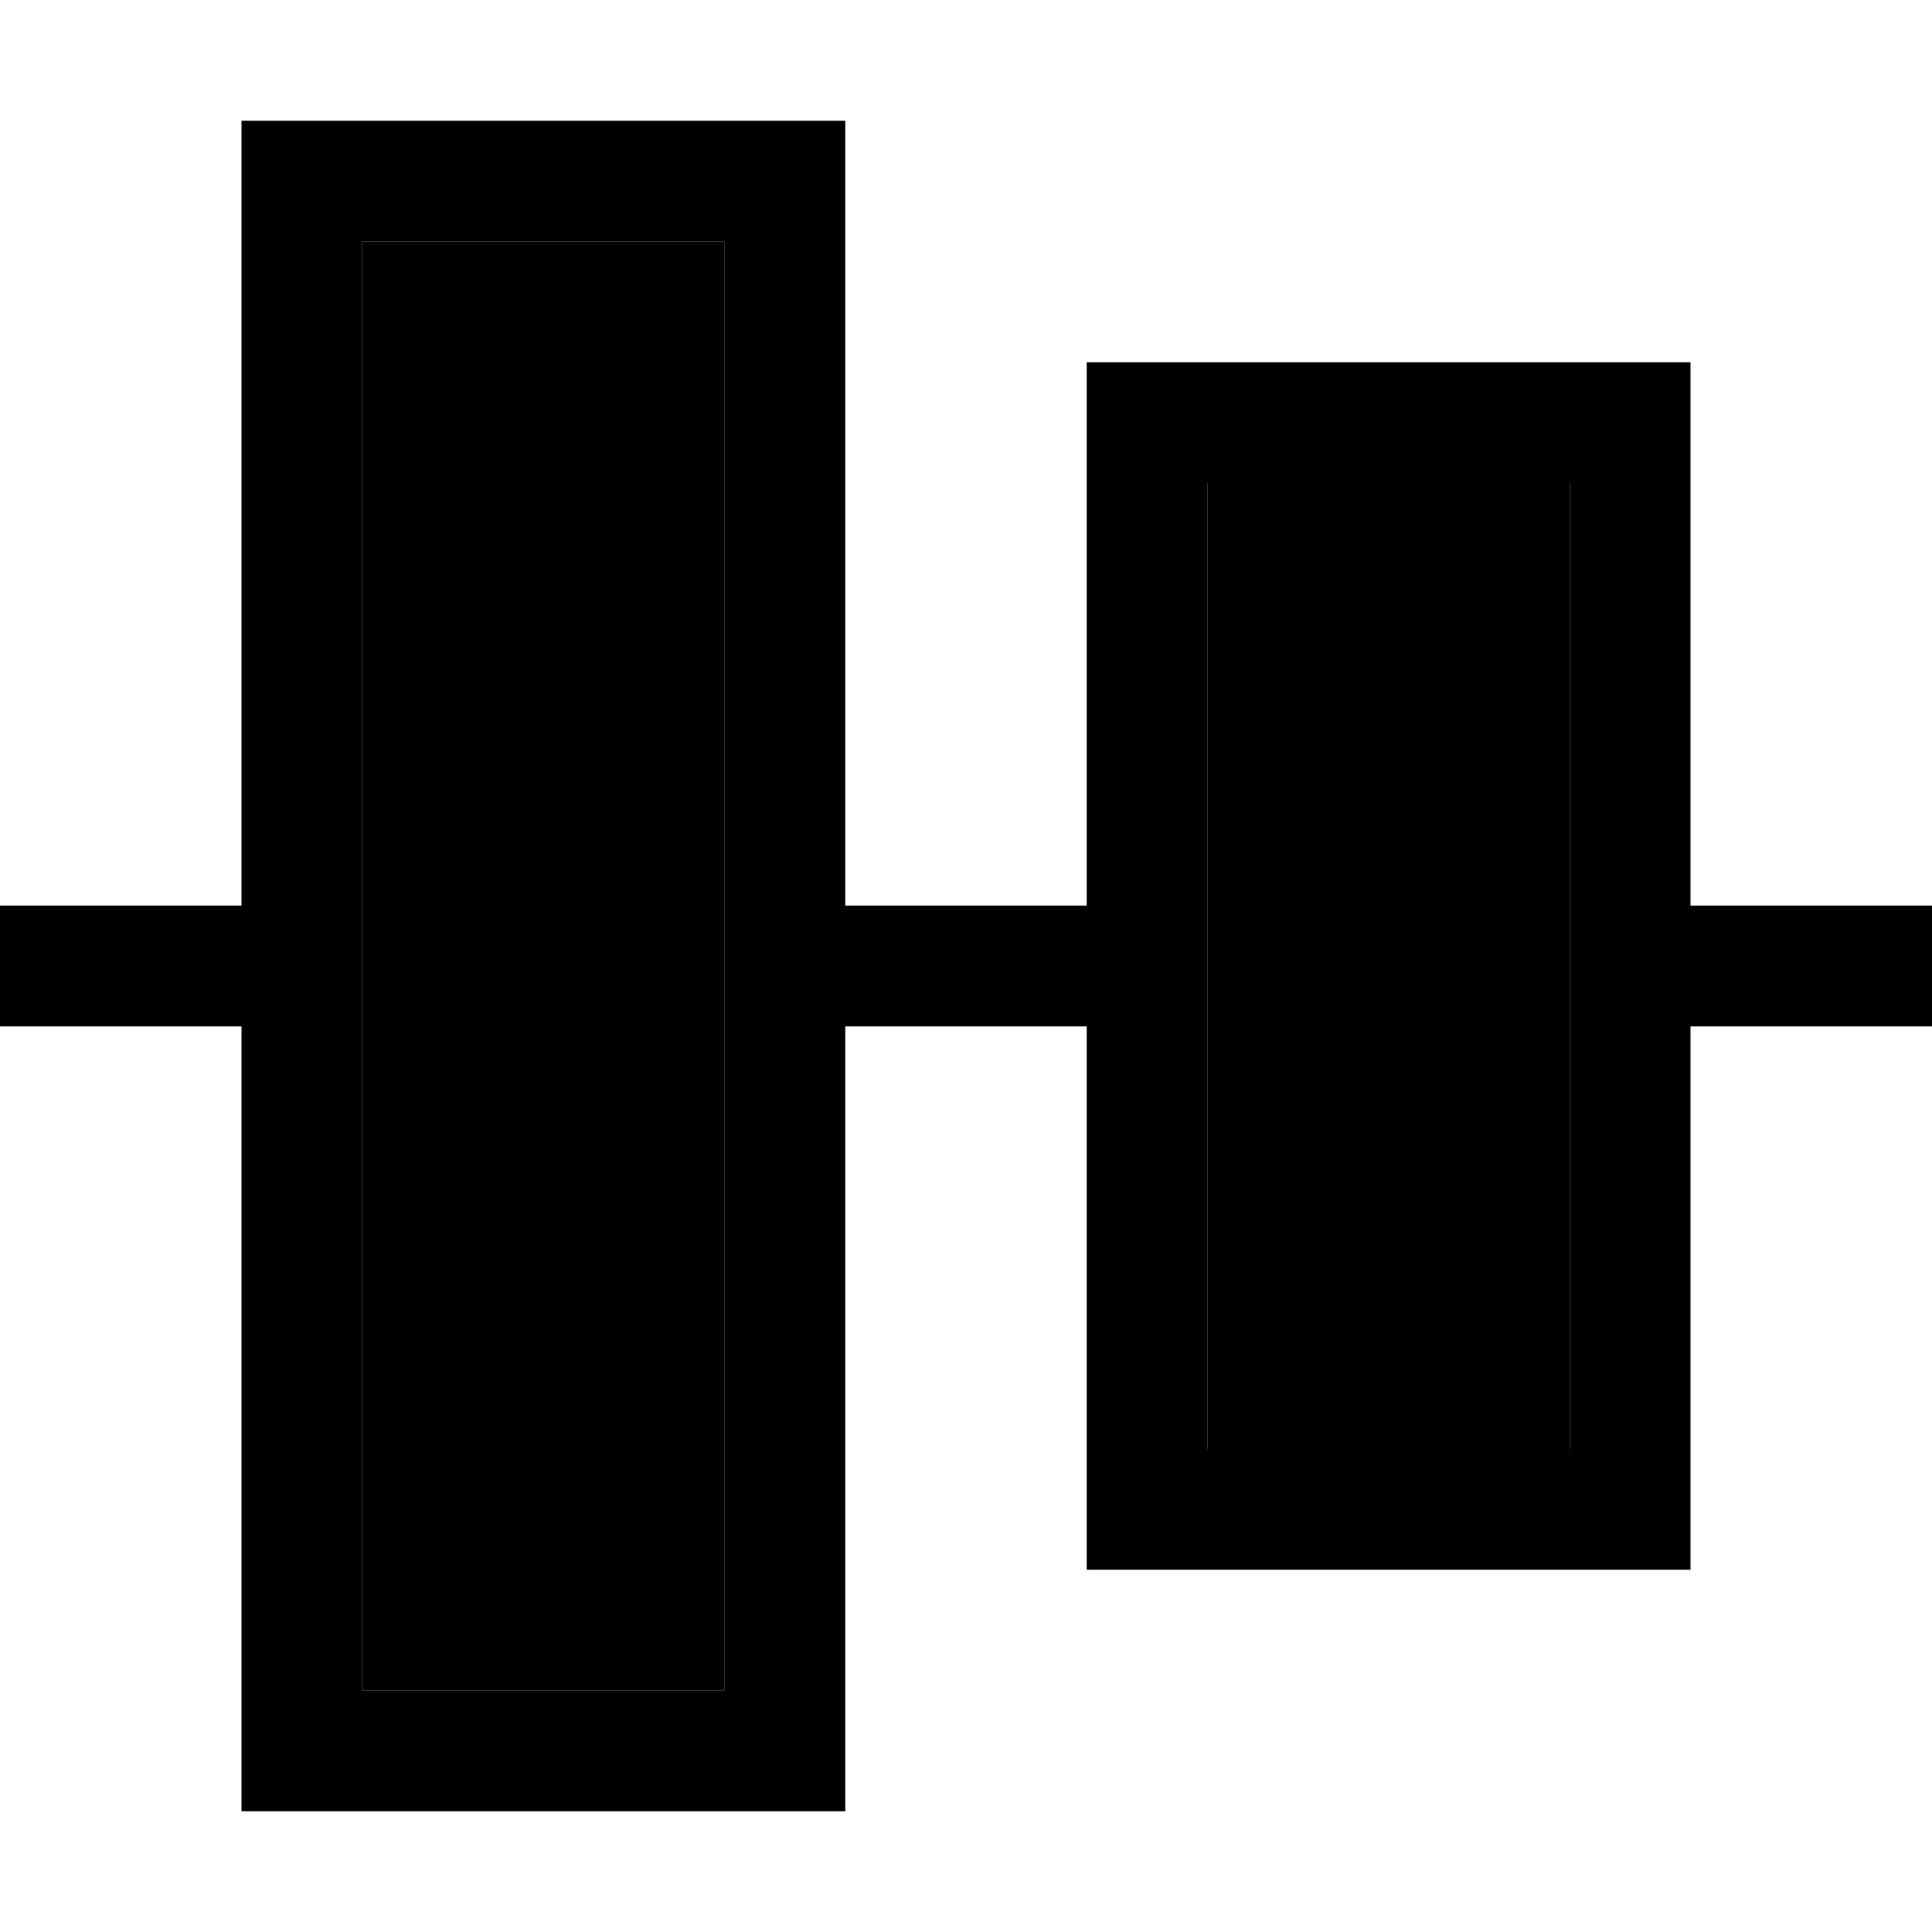 <svg xmlns="http://www.w3.org/2000/svg" width="24" height="24" viewBox="0 0 512 512"><path class="pr-icon-duotone-secondary" d="M96 64l0 176 0 32 0 176 96 0 0-176 0-32 0-176L96 64zm224 64l0 112 0 32 0 112 96 0 0-112 0-32 0-112-96 0z"/><path class="pr-icon-duotone-primary" d="M192 64l0 176 0 32 0 176-96 0 0-176 0-32L96 64l96 0zm32 176l0-176 0-32-32 0L96 32 64 32l0 32 0 176L0 240l0 32 64 0 0 176 0 32 32 0 96 0 32 0 0-32 0-176 64 0 0 112 0 32 32 0 96 0 32 0 0-32 0-112 64 0 0-32-64 0 0-112 0-32-32 0-96 0-32 0 0 32 0 112-64 0zm96 0l0-112 96 0 0 112 0 32 0 112-96 0 0-112 0-32z"/></svg>